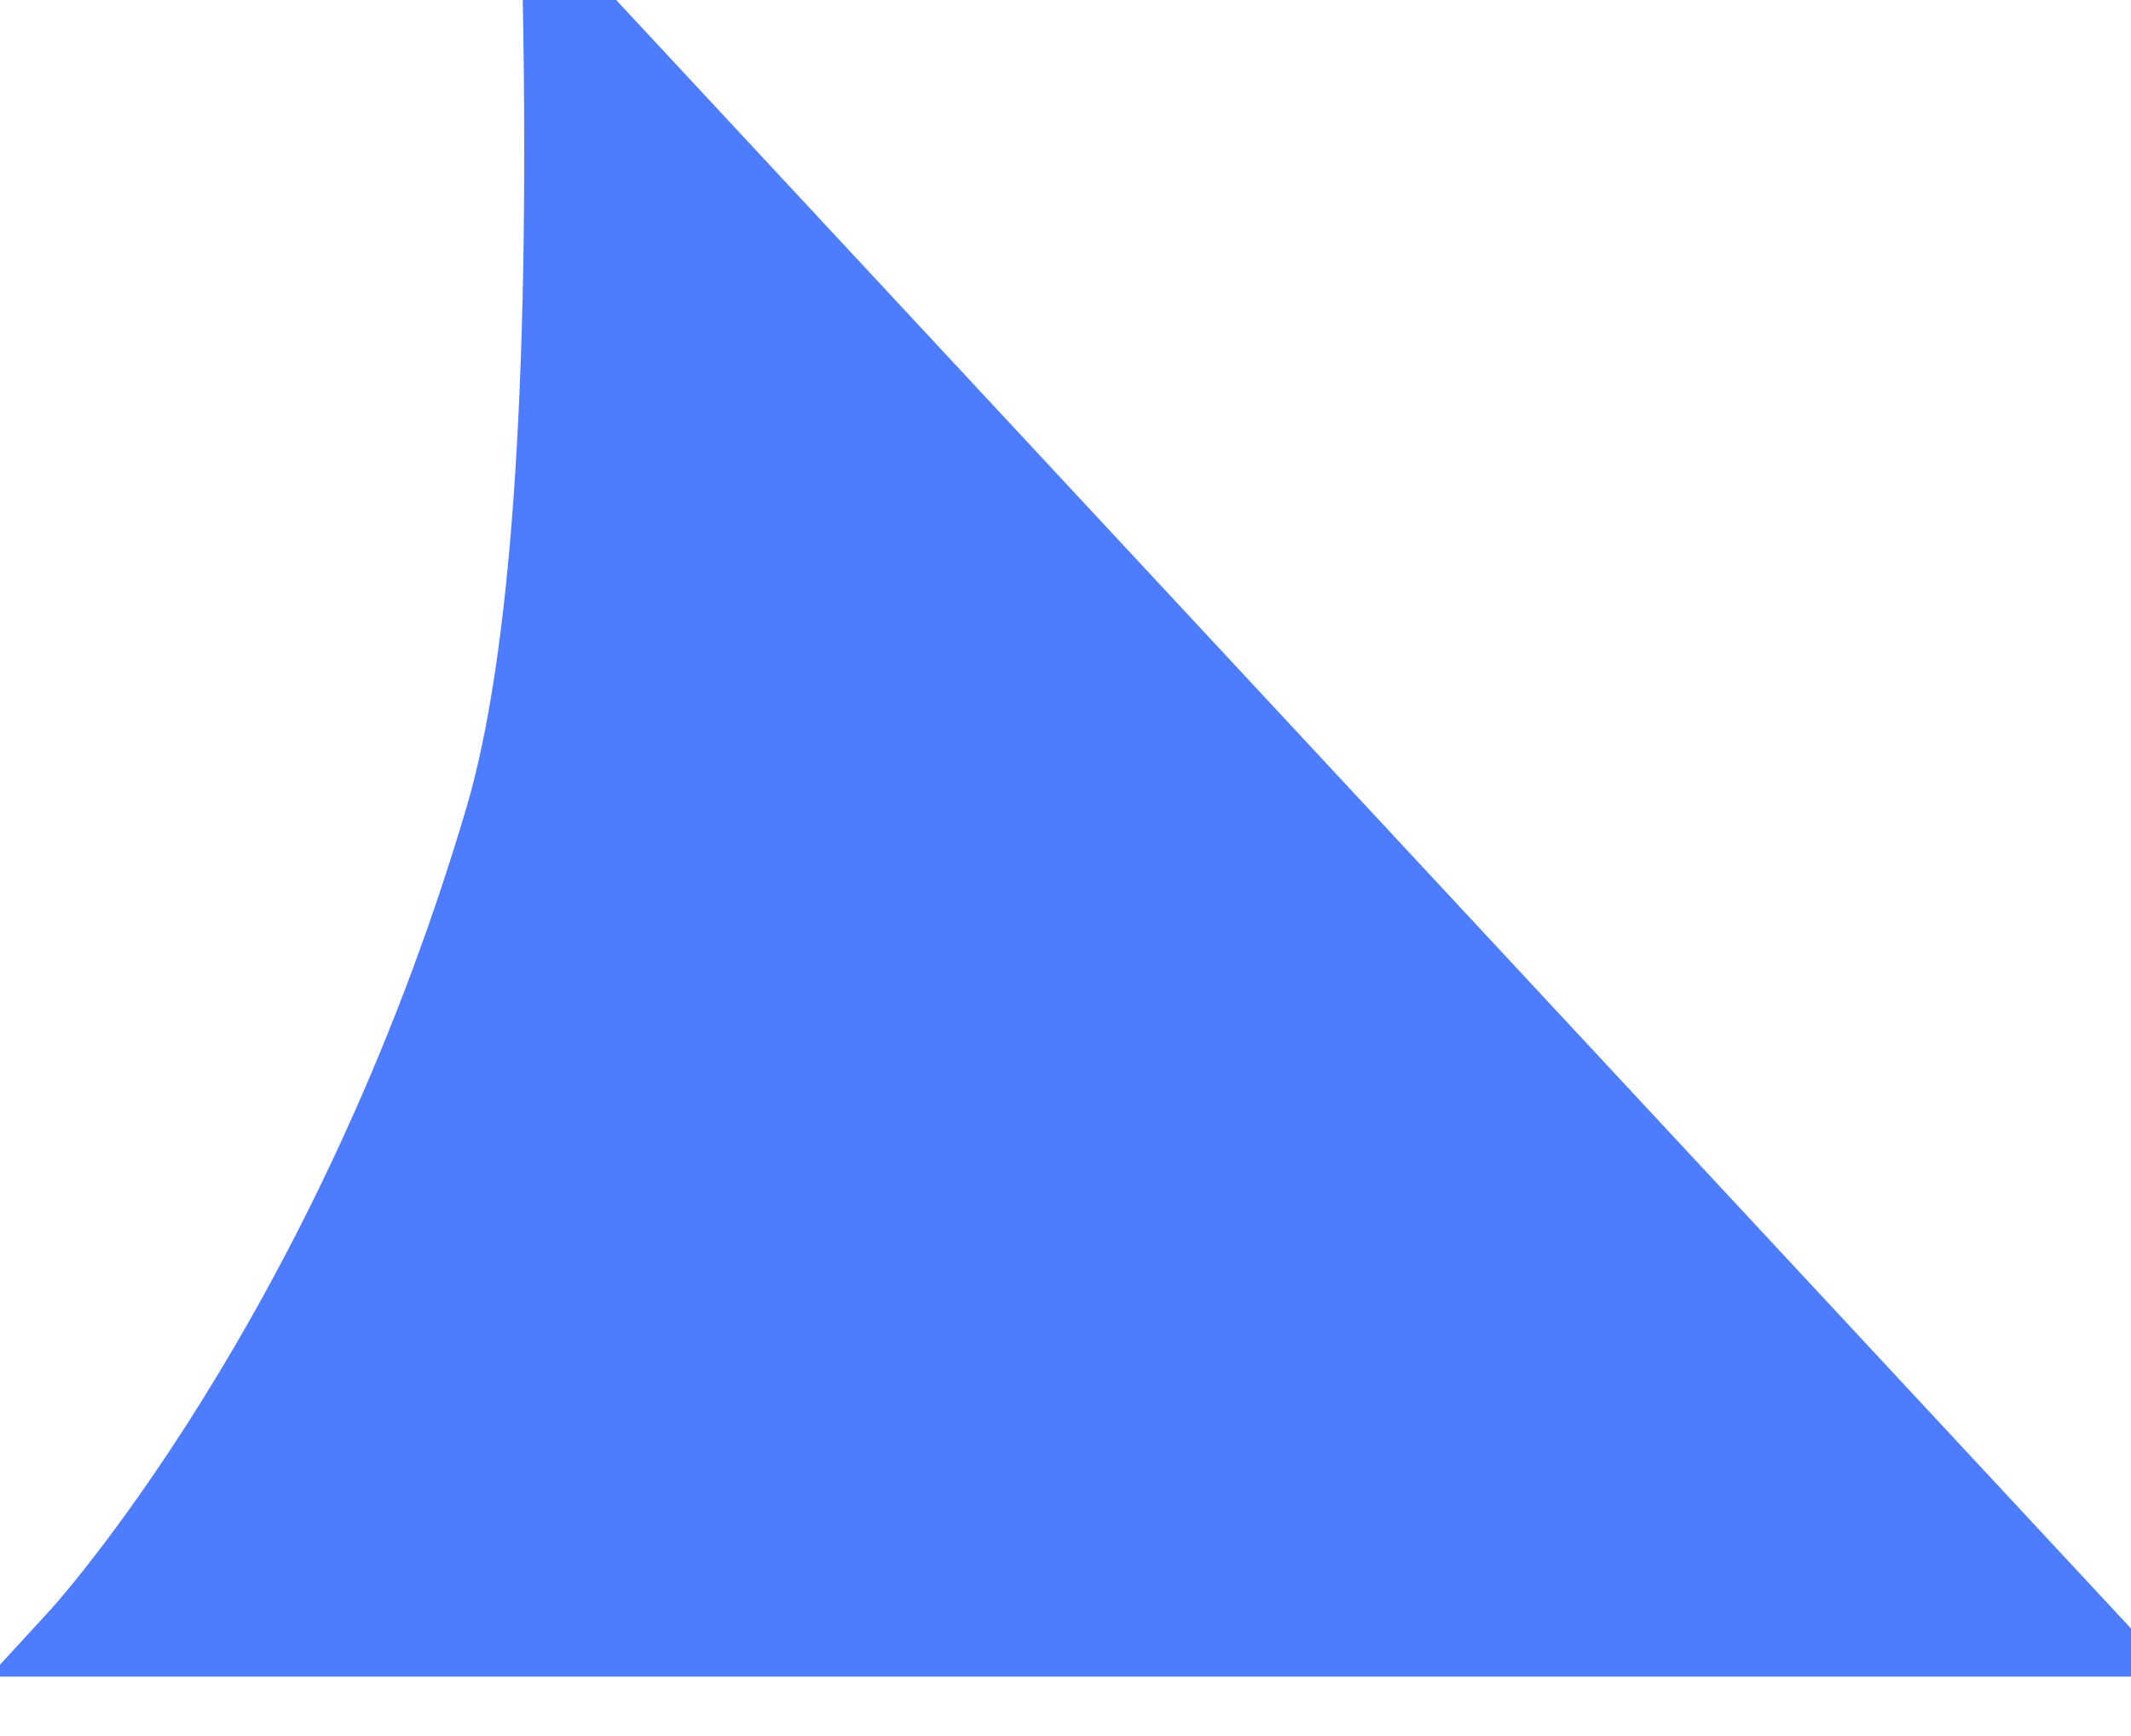 <?xml version="1.0" encoding="UTF-8"?>
<svg width="27px" height="22px" viewBox="0 0 27 22" version="1.1" xmlns="http://www.w3.org/2000/svg" xmlns:xlink="http://www.w3.org/1999/xlink">
    <!-- Generator: Sketch 51.3 (57544) - http://www.bohemiancoding.com/sketch -->
    <title>Path 7</title>
    <desc>Created with Sketch.</desc>
    <defs></defs>
    <g id="UI" stroke="none" stroke-width="1" fill="none" fill-rule="evenodd">
        <g id="text-Chat" transform="translate(-602, -368)" fill="#4D7CFE" stroke="#4D7CFE">
            <path d="M609.124,368 C609.214,372.953 608.969,376.411 608.39,378.374 C606.431,385.01 603,388.747 603,388.747 C603,388.747 611.473,388.747 628.419,388.747 L609.124,368 Z" id="Path-7"></path>
        </g>
    </g>
</svg>